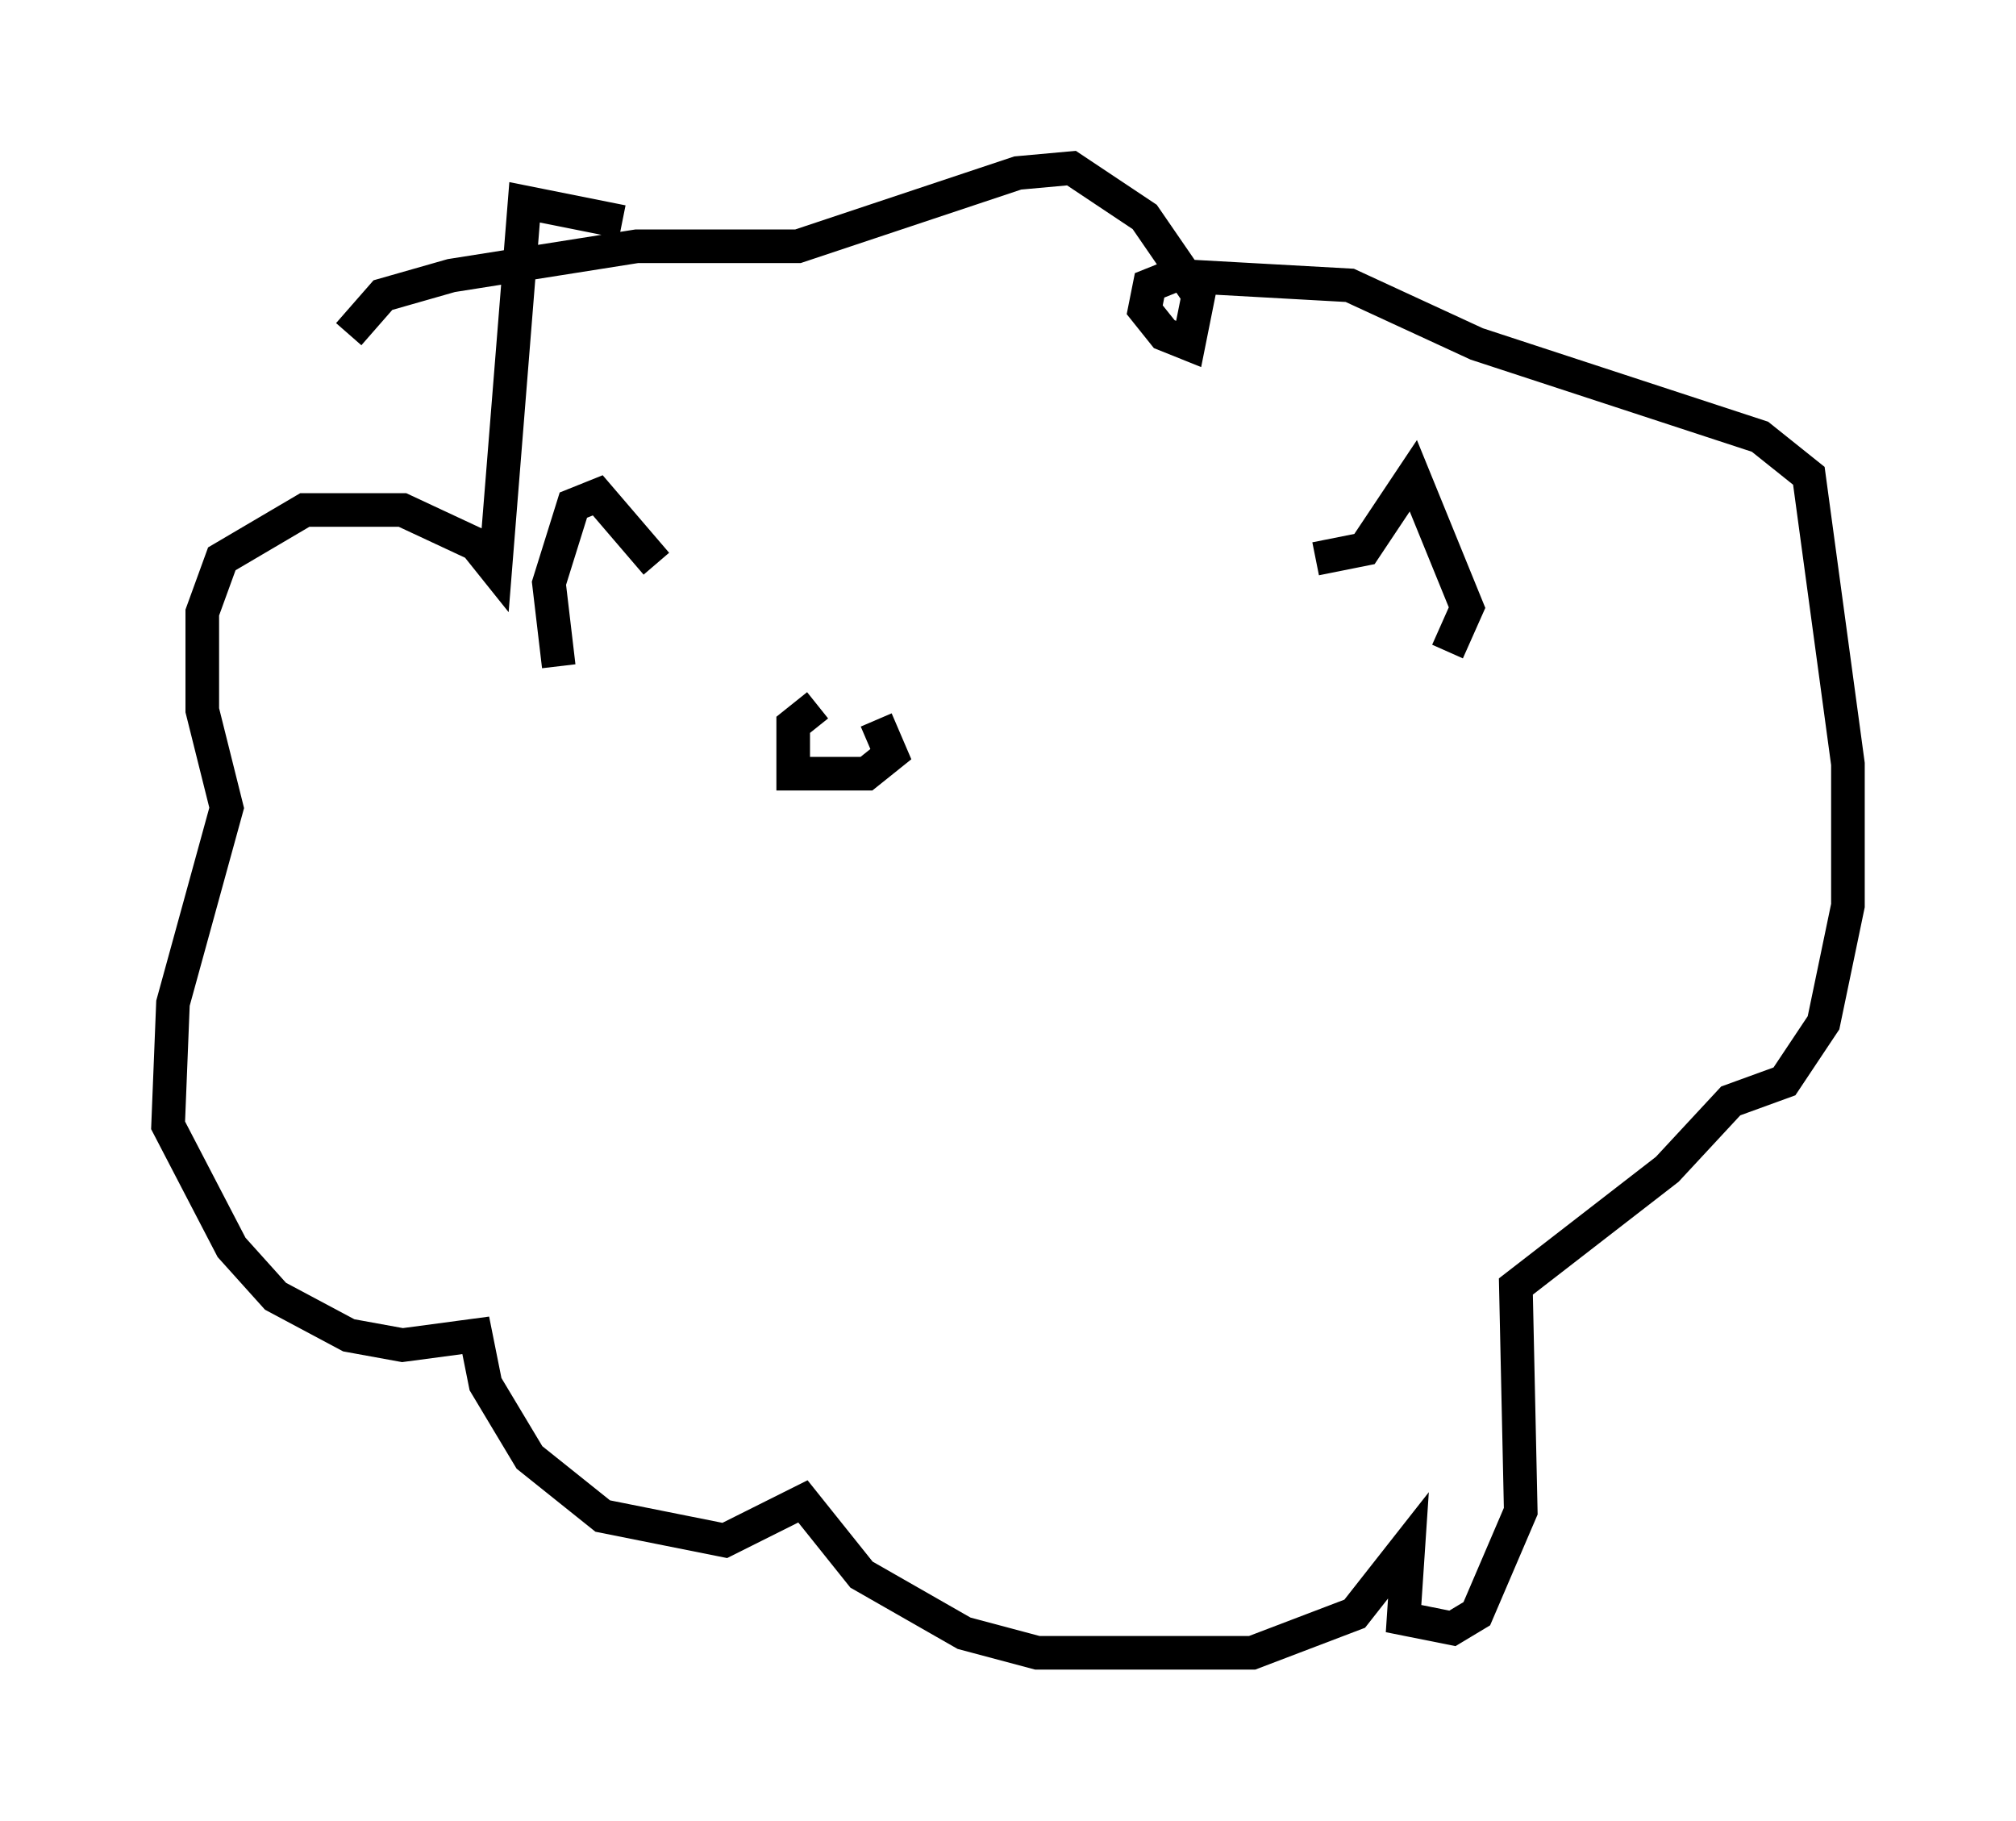<?xml version="1.0" encoding="utf-8" ?>
<svg baseProfile="full" height="54.156" version="1.1" width="59.966" xmlns="http://www.w3.org/2000/svg" xmlns:ev="http://www.w3.org/2001/xml-events" xmlns:xlink="http://www.w3.org/1999/xlink"><defs /><rect fill="white" height="54.156" width="59.966" x="0" y="0" /><path d="M22.14, 8.922 m-3.631, -2.324 l-2.905, -0.581 -0.872, 10.894 l-0.581, -0.726 -2.179, -1.017 l-2.905, 0.0 -2.469, 1.453 l-0.581, 1.598 0.0, 2.905 l0.726, 2.905 -1.598, 5.81 l-0.145, 3.631 1.888, 3.631 l1.307, 1.453 2.179, 1.162 l1.598, 0.291 2.179, -0.291 l0.291, 1.453 1.307, 2.179 l2.179, 1.743 3.631, 0.726 l2.324, -1.162 1.743, 2.179 l3.05, 1.743 2.179, 0.581 l6.391, 0.0 3.05, -1.162 l1.598, -2.034 -0.145, 2.179 l1.453, 0.291 0.726, -0.436 l1.307, -3.05 -0.145, -6.682 l4.503, -3.486 1.888, -2.034 l1.598, -0.581 1.162, -1.743 l0.726, -3.486 0.0, -4.212 l-1.162, -8.57 -1.453, -1.162 l-8.425, -2.76 -3.777, -1.743 l-5.229, -0.291 -0.726, 0.291 l-0.145, 0.726 0.581, 0.726 l0.726, 0.291 0.291, -1.453 l-1.598, -2.324 -2.179, -1.453 l-1.598, 0.145 -6.536, 2.179 l-4.793, 0.0 -5.52, 0.872 l-2.034, 0.581 -1.017, 1.162 m9.151, 6.827 l-1.743, -2.034 -0.726, 0.291 l-0.726, 2.324 0.291, 2.469 m22.514, -3.196 l1.453, -0.291 1.453, -2.179 l1.598, 3.922 -0.581, 1.307 m-18.737, 1.598 l-0.726, 0.581 0.0, 1.453 l2.179, 0.0 0.726, -0.581 l-0.436, -1.017 " fill="none" stroke="black" stroke-width="1" /></svg>